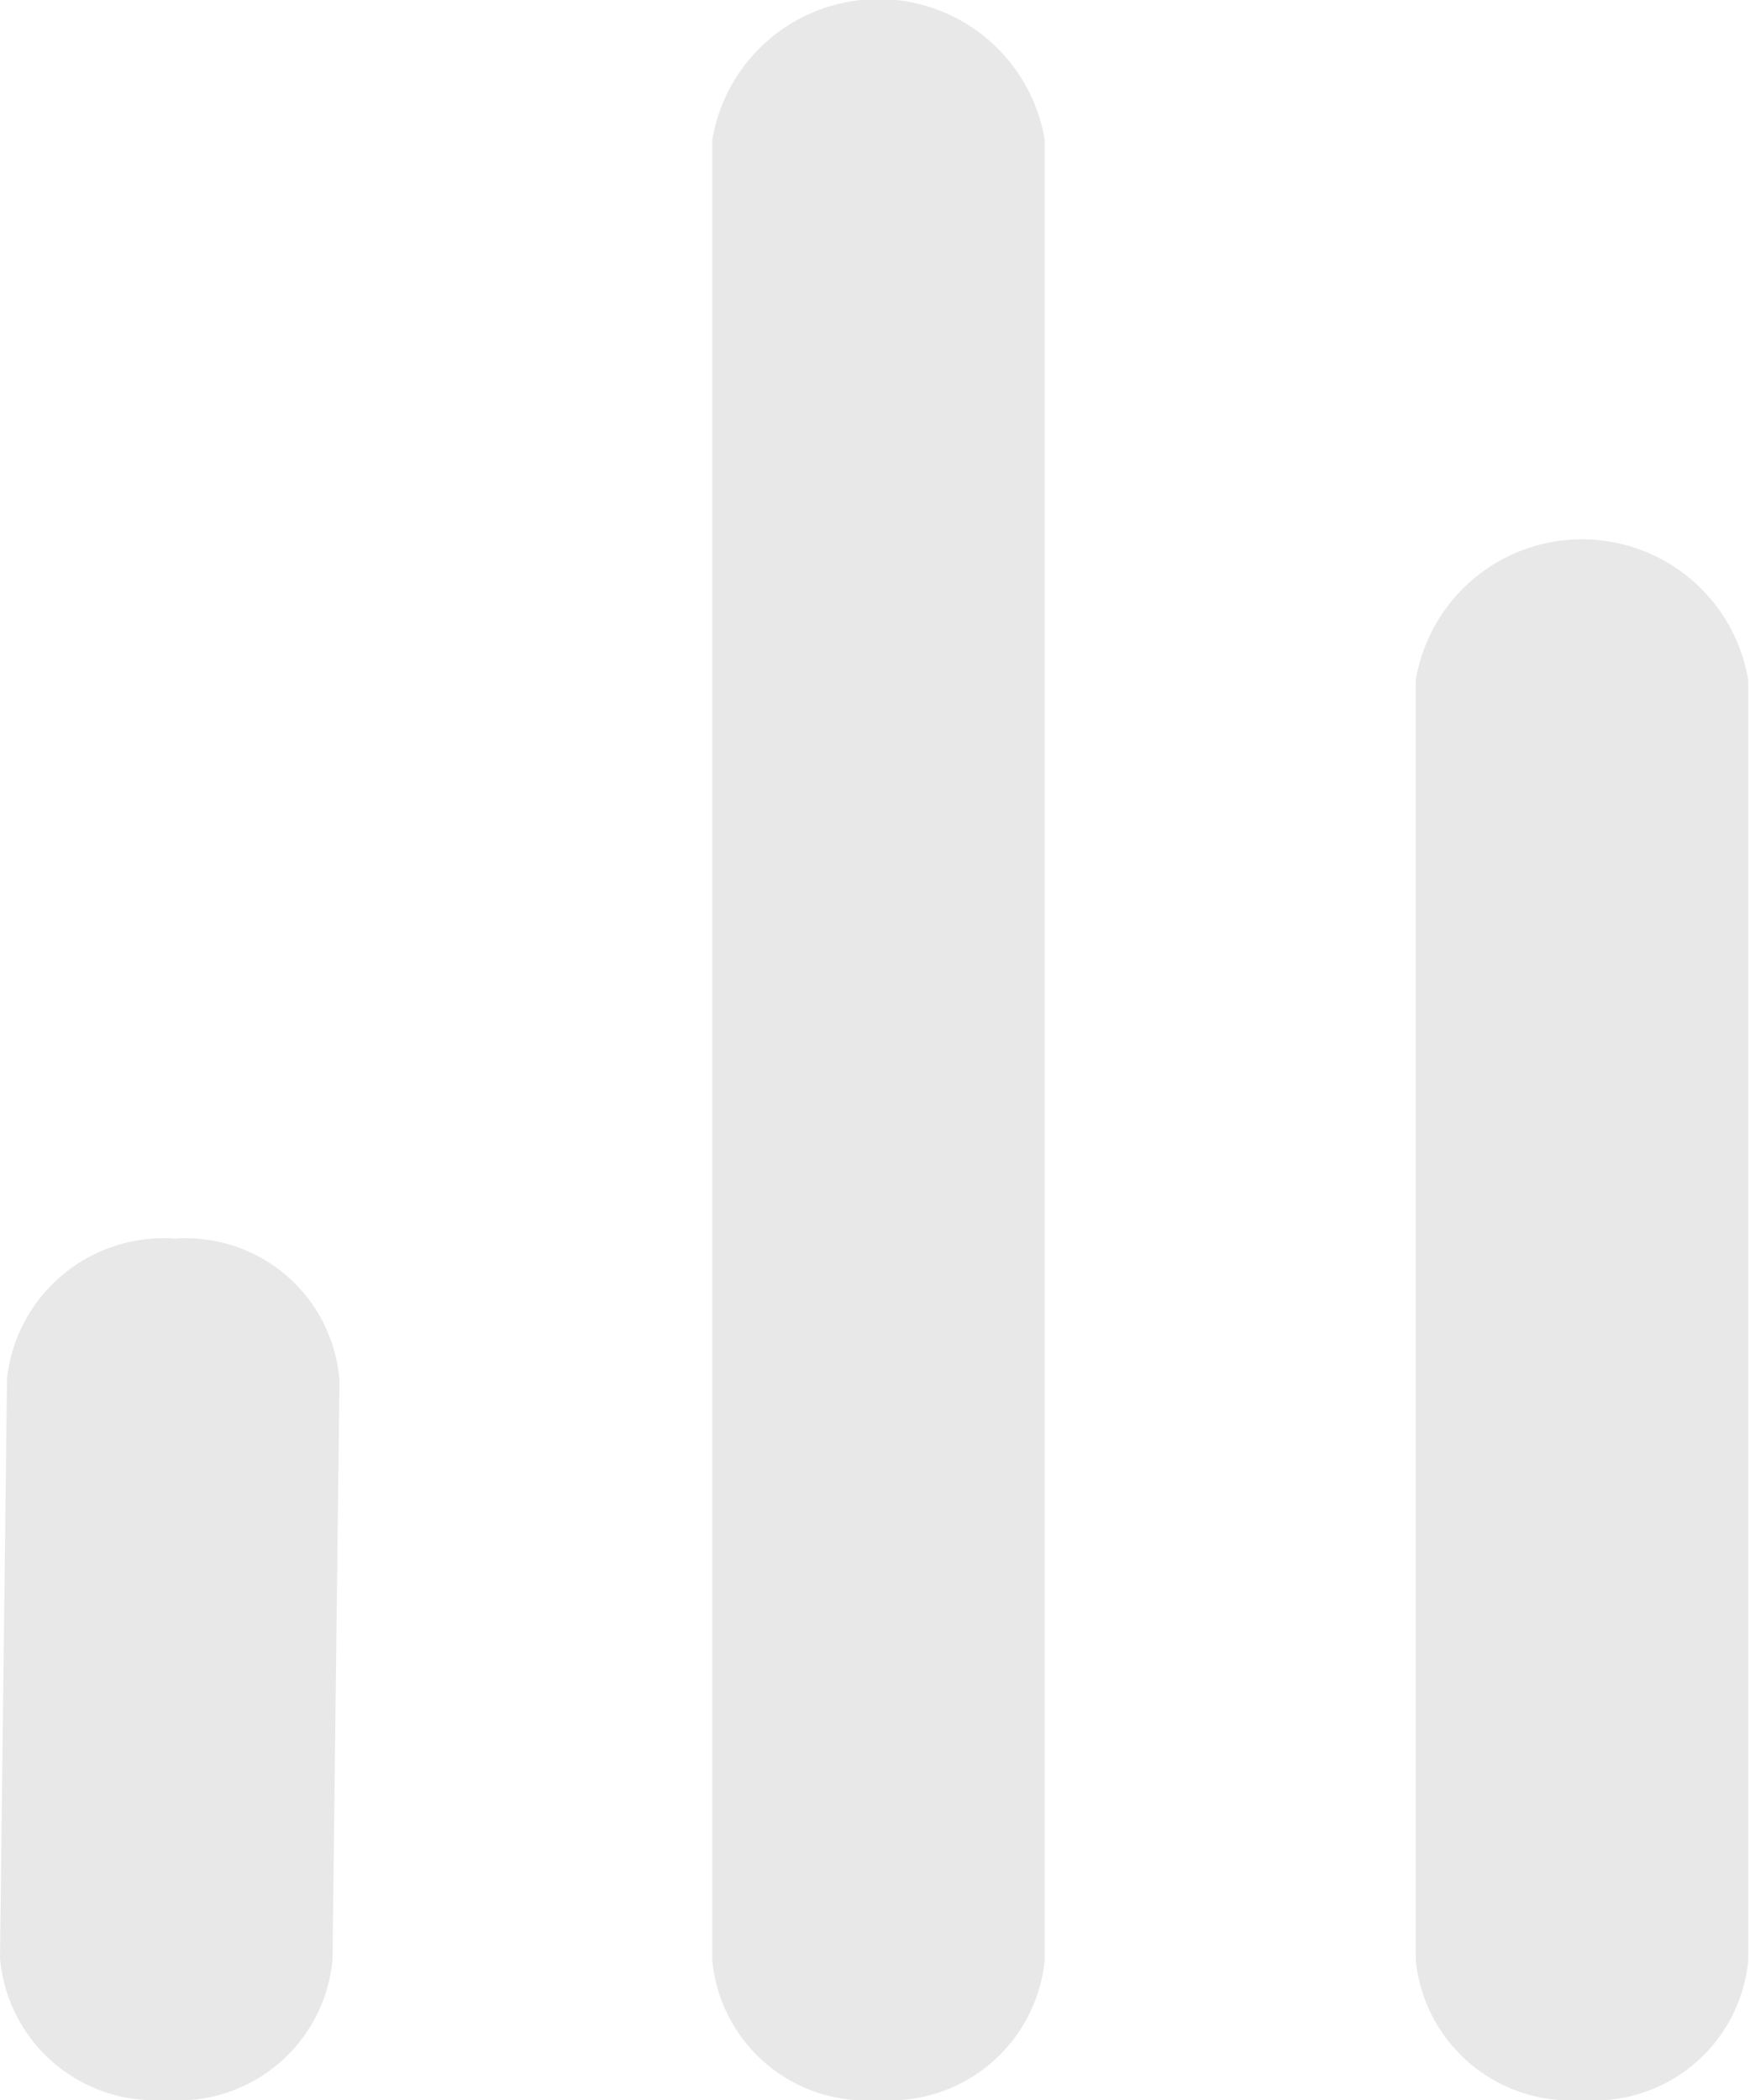 <svg xmlns="http://www.w3.org/2000/svg" xmlns:xlink="http://www.w3.org/1999/xlink" width="10" height="12" viewBox="0 0 10 12">
  <defs>
    <style>
      .cls-1 {
        fill-rule: evenodd;
        opacity: 0.3;
        filter: url(#filter);
      }
    </style>
    <filter id="filter" x="1149" y="374" width="10" height="12" filterUnits="userSpaceOnUse">
      <feFlood result="flood" flood-color="#2e2e30"/>
      <feComposite result="composite" operator="in" in2="SourceGraphic"/>
      <feBlend result="blend" in2="SourceGraphic"/>
    </filter>
  </defs>
  <path id="sravnenie_copy_2" data-name="sravnenie copy 2" class="cls-1" d="M1149.95,386h-0.01a0.888,0.888,0,0,1-.94-0.812l0.04-3.31a0.9,0.9,0,0,1,.96-0.8,0.88,0.88,0,0,1,.94.811l-0.04,3.309A0.885,0.885,0,0,1,1149.95,386Zm4.07,0a0.883,0.883,0,0,1-.95-0.8V374.8a0.963,0.963,0,0,1,1.9,0v10.4A0.889,0.889,0,0,1,1154.02,386Zm4.02,0a0.889,0.889,0,0,1-.95-0.8v-7.313a0.963,0.963,0,0,1,1.9,0V385.2A0.883,0.883,0,0,1,1158.04,386Z" transform="translate(-1149 -374)"/>
</svg>
